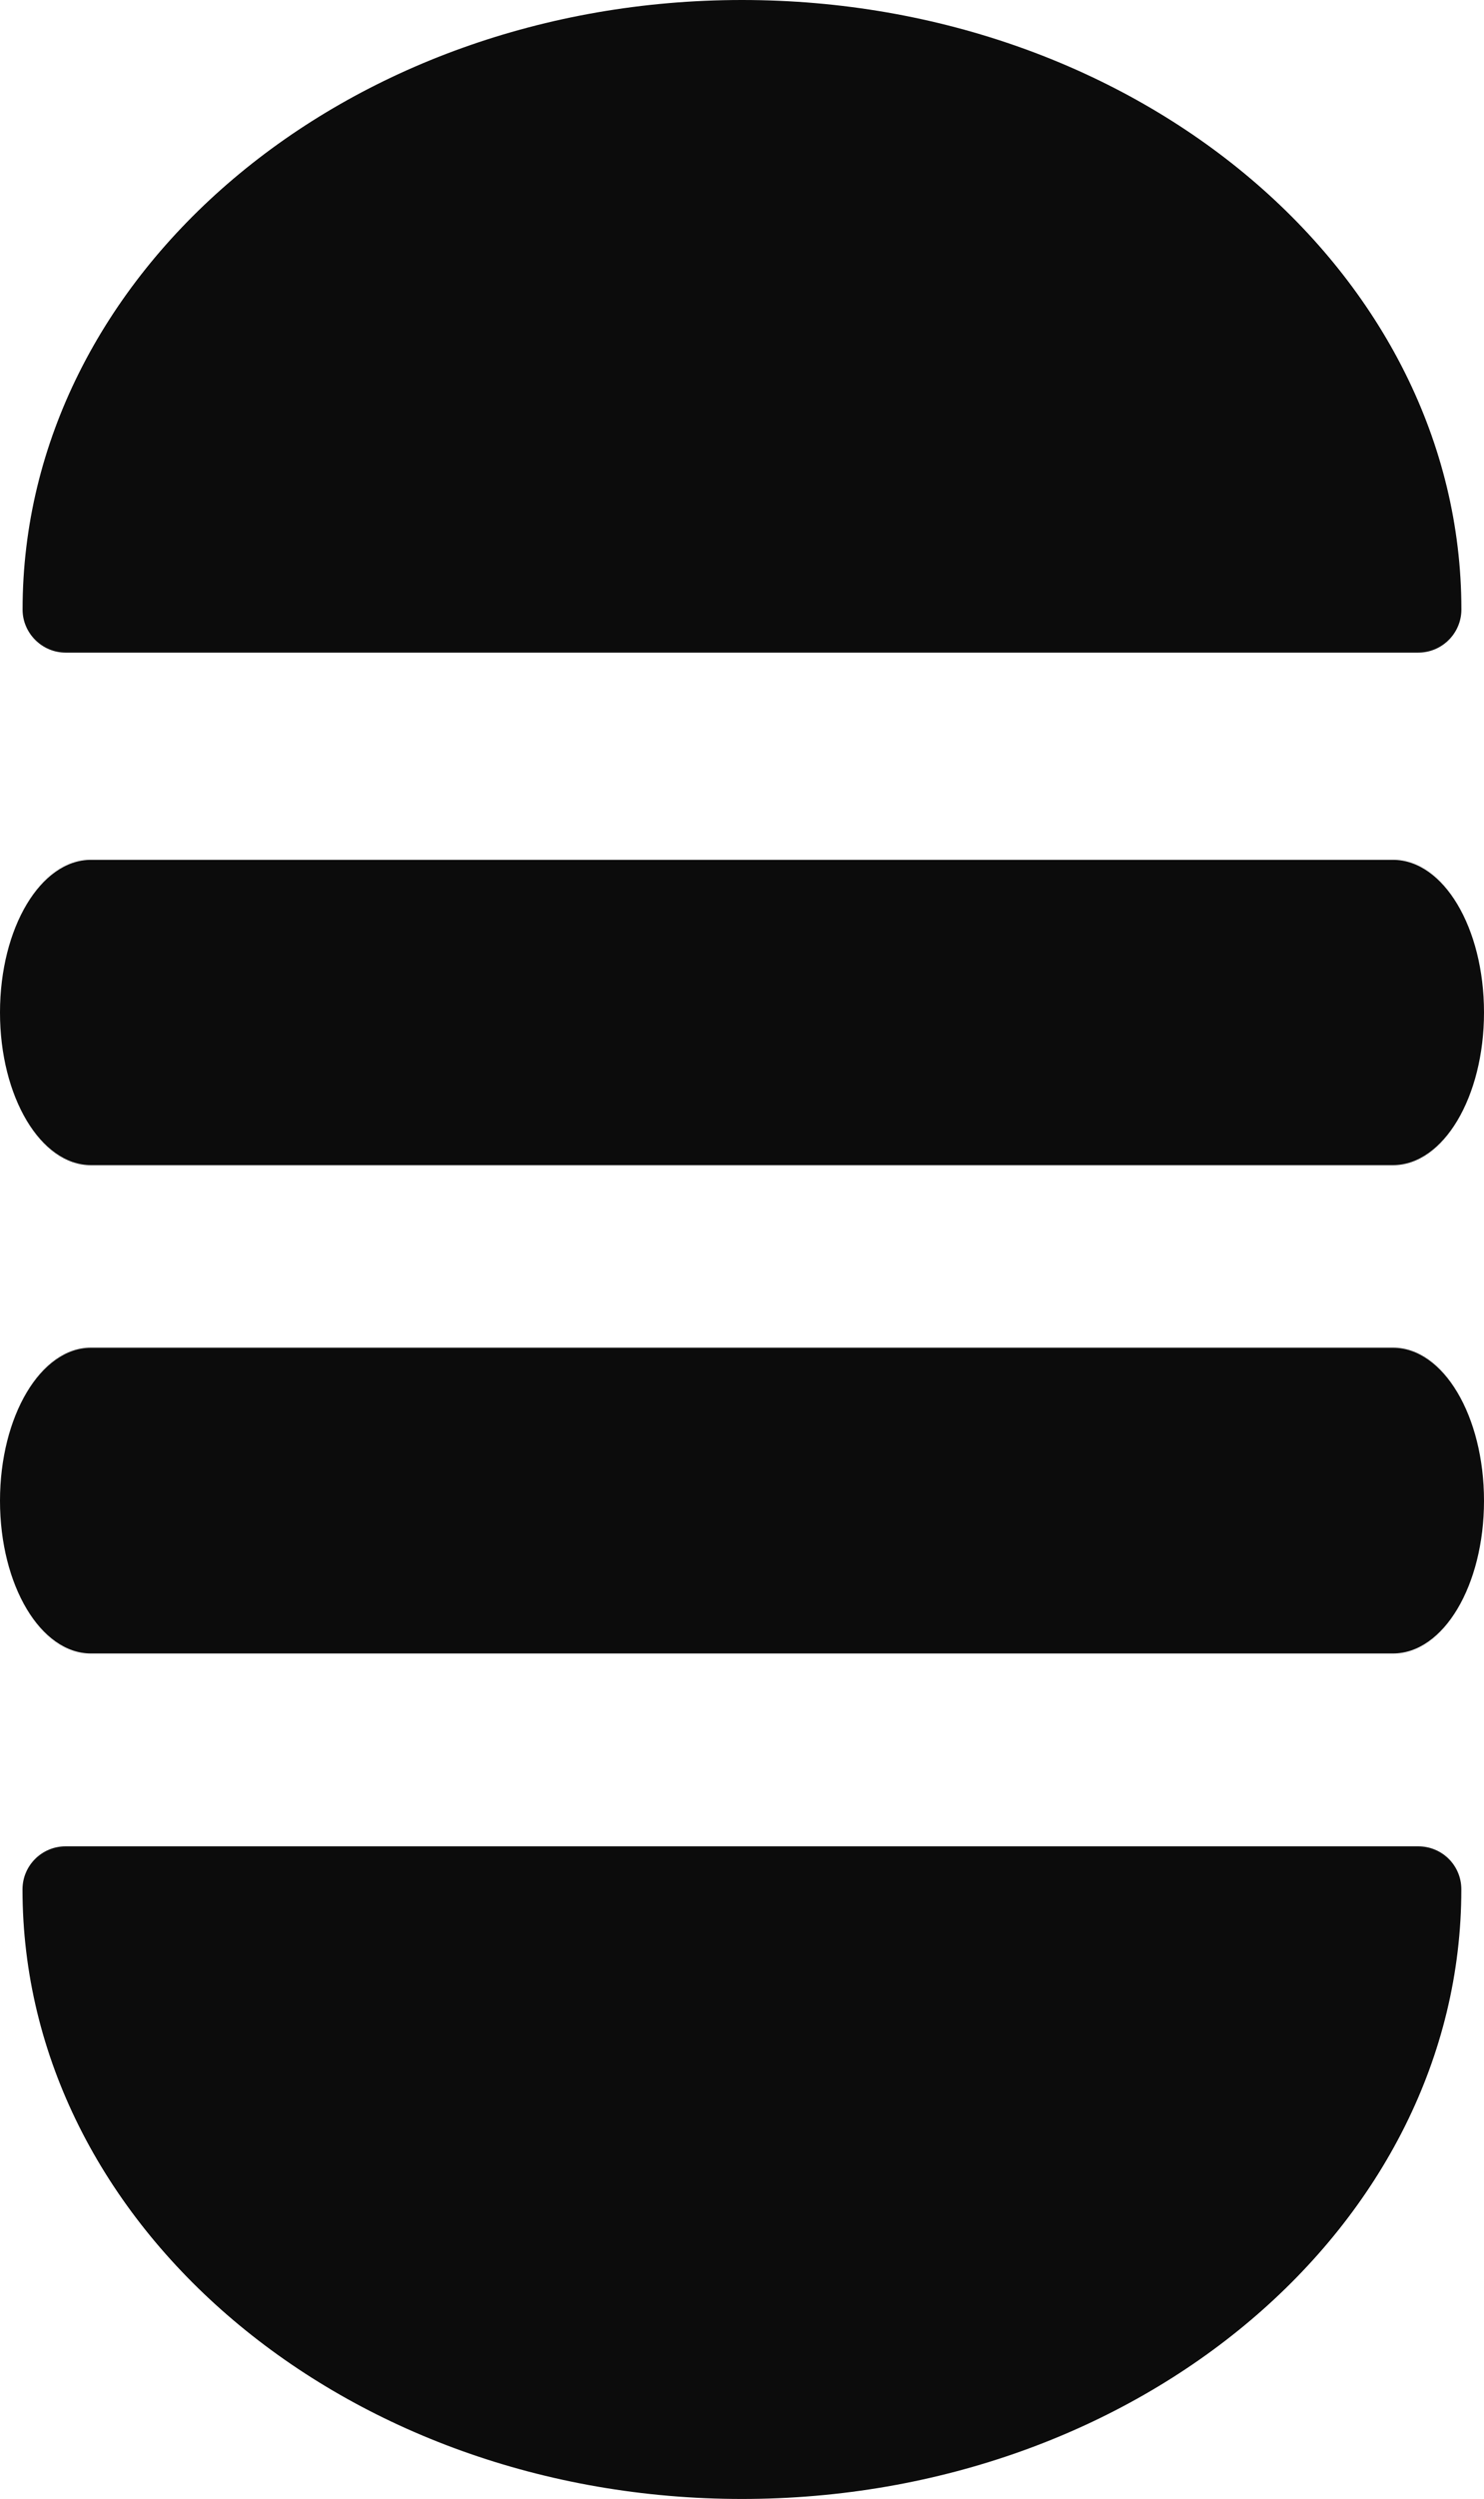 <svg version="1.1" id="图层_1" x="0px" y="0px" width="73.969px" height="124.503px" viewBox="0 0 73.969 124.503" enable-background="new 0 0 73.969 124.503" xml:space="preserve" xmlns="http://www.w3.org/2000/svg" xmlns:xlink="http://www.w3.org/1999/xlink" xmlns:xml="http://www.w3.org/XML/1998/namespace">
  <g>
    <path fill="#0C0C0C" d="M1.126,30.366C1.126,13.619,17.212,0,36.984,0c19.791,0,35.858,13.619,35.858,30.366
		c0,1.179-0.958,2.148-2.152,2.148H3.271C2.094,32.515,1.122,31.542,1.126,30.366z" class="color c1"/>
    <path fill="#0C0C0C" d="M70.688,91.988H3.271c-1.178,0-2.149,0.951-2.149,2.146c0,16.754,16.088,30.369,35.86,30.369
		c19.789,0,35.857-13.615,35.857-30.369C72.84,92.939,71.882,91.988,70.688,91.988z" class="color c1"/>
    <path fill="#0C0C0C" d="M4.533,58.051H69.43c2.523,0,4.539-3.408,4.539-7.608c0-4.214-2.016-7.605-4.539-7.605H4.533
		C2.029,42.837,0,46.229,0,50.442C-0.003,54.643,2.029,58.051,4.533,58.051z" class="color c1"/>
    <path fill="#0C0C0C" d="M69.43,67.144H4.533C2.029,67.144,0,70.56,0,74.771c0,4.217,2.031,7.609,4.533,7.609H69.43
		c2.523,0,4.539-3.393,4.539-7.609C73.969,70.56,71.953,67.144,69.43,67.144z" class="color c1"/>
  </g>
</svg>